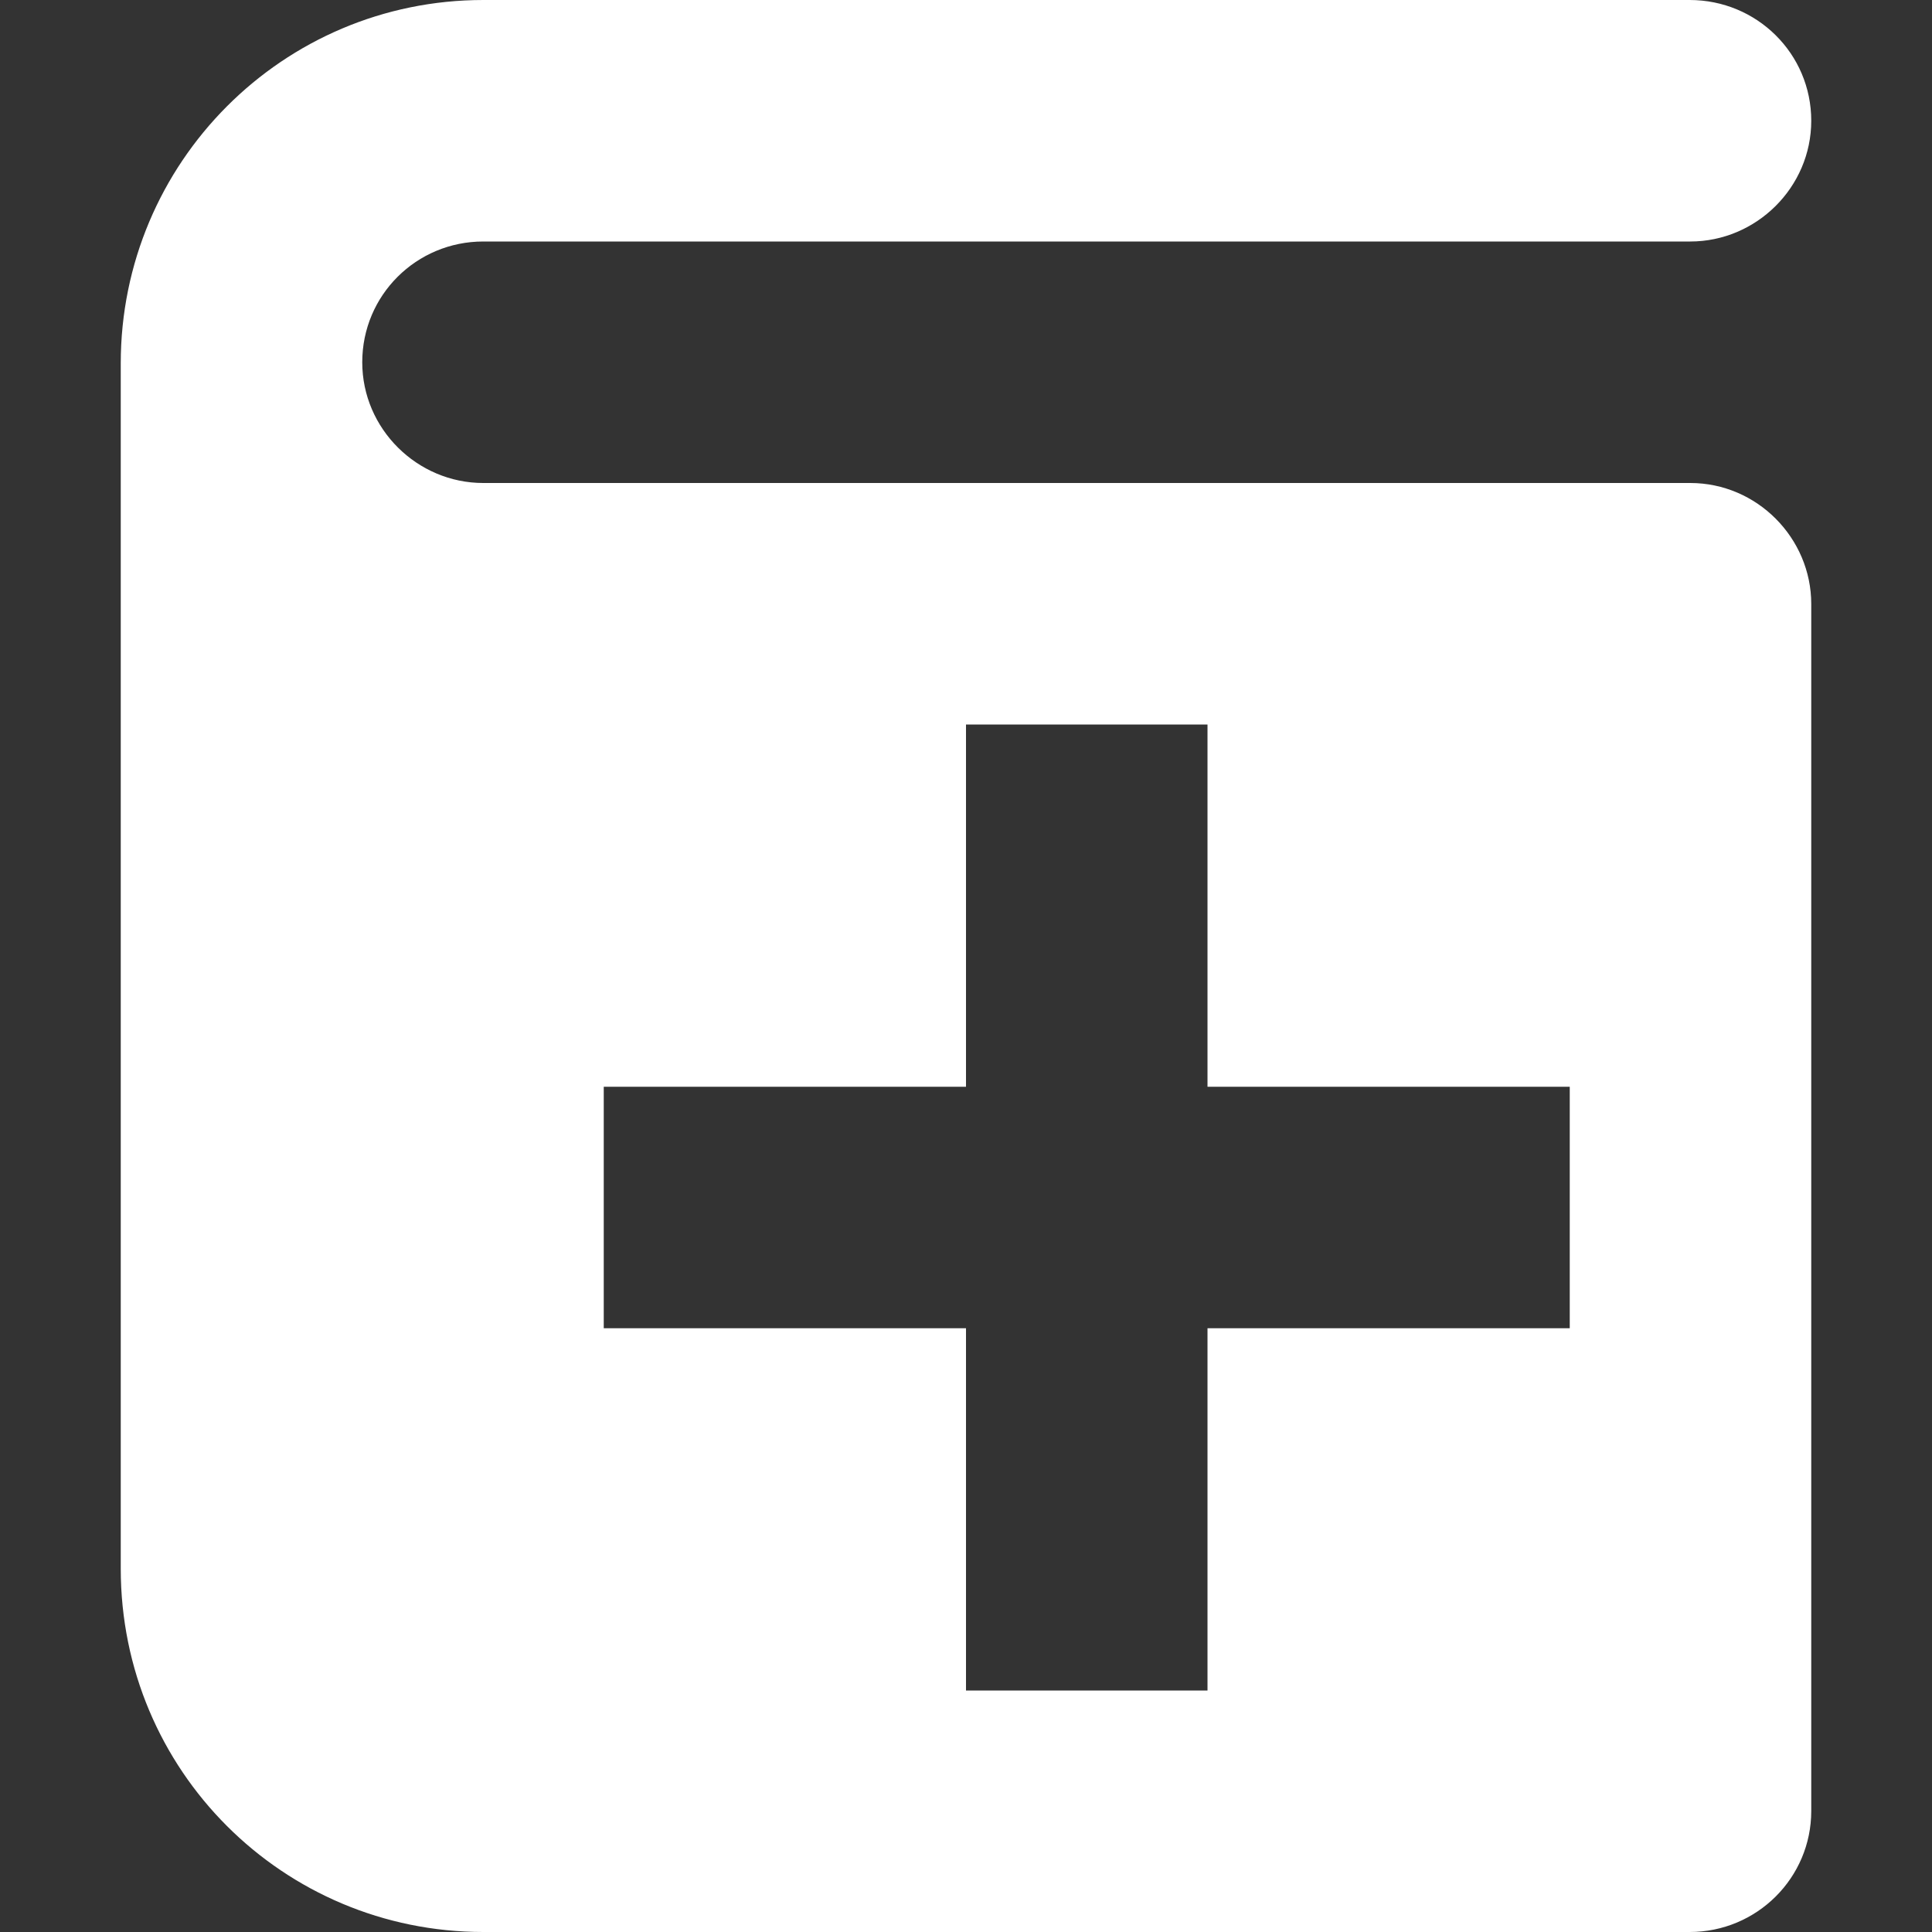 <svg xmlns="http://www.w3.org/2000/svg" width="16" height="16" viewBox="0 0 16 16">
  <rect x="0" y="0" width="16" height="16" fill="#333333" stroke="none"/>
  <path fill="#fff" fill-rule="evenodd" d="M65,99.009 C65,97.347 66.342,96 68.003,96 L77.993,96 C78.549,96 79,96.444 79,97 C79,97.552 78.544,98 77.998,98 L68.002,98 C67.449,98 67,98.444 67,99 C67,99.552 67.456,100 68.002,100 L77.998,100 C78.551,100 79,100.456 79,101.002 L79,110.998 C79,111.551 78.55,112 77.993,112 L68.003,112 C66.345,112 65,110.663 65,108.991 L65,99.009 Z M72,102 L74,102 L74,105 L77,105 L77,107 L74,107 L74,110 L72,110 L72,107 L69,107 L69,105 L72,105 L72,102 Z" transform="translate(-64 -96)"/>
</svg>
